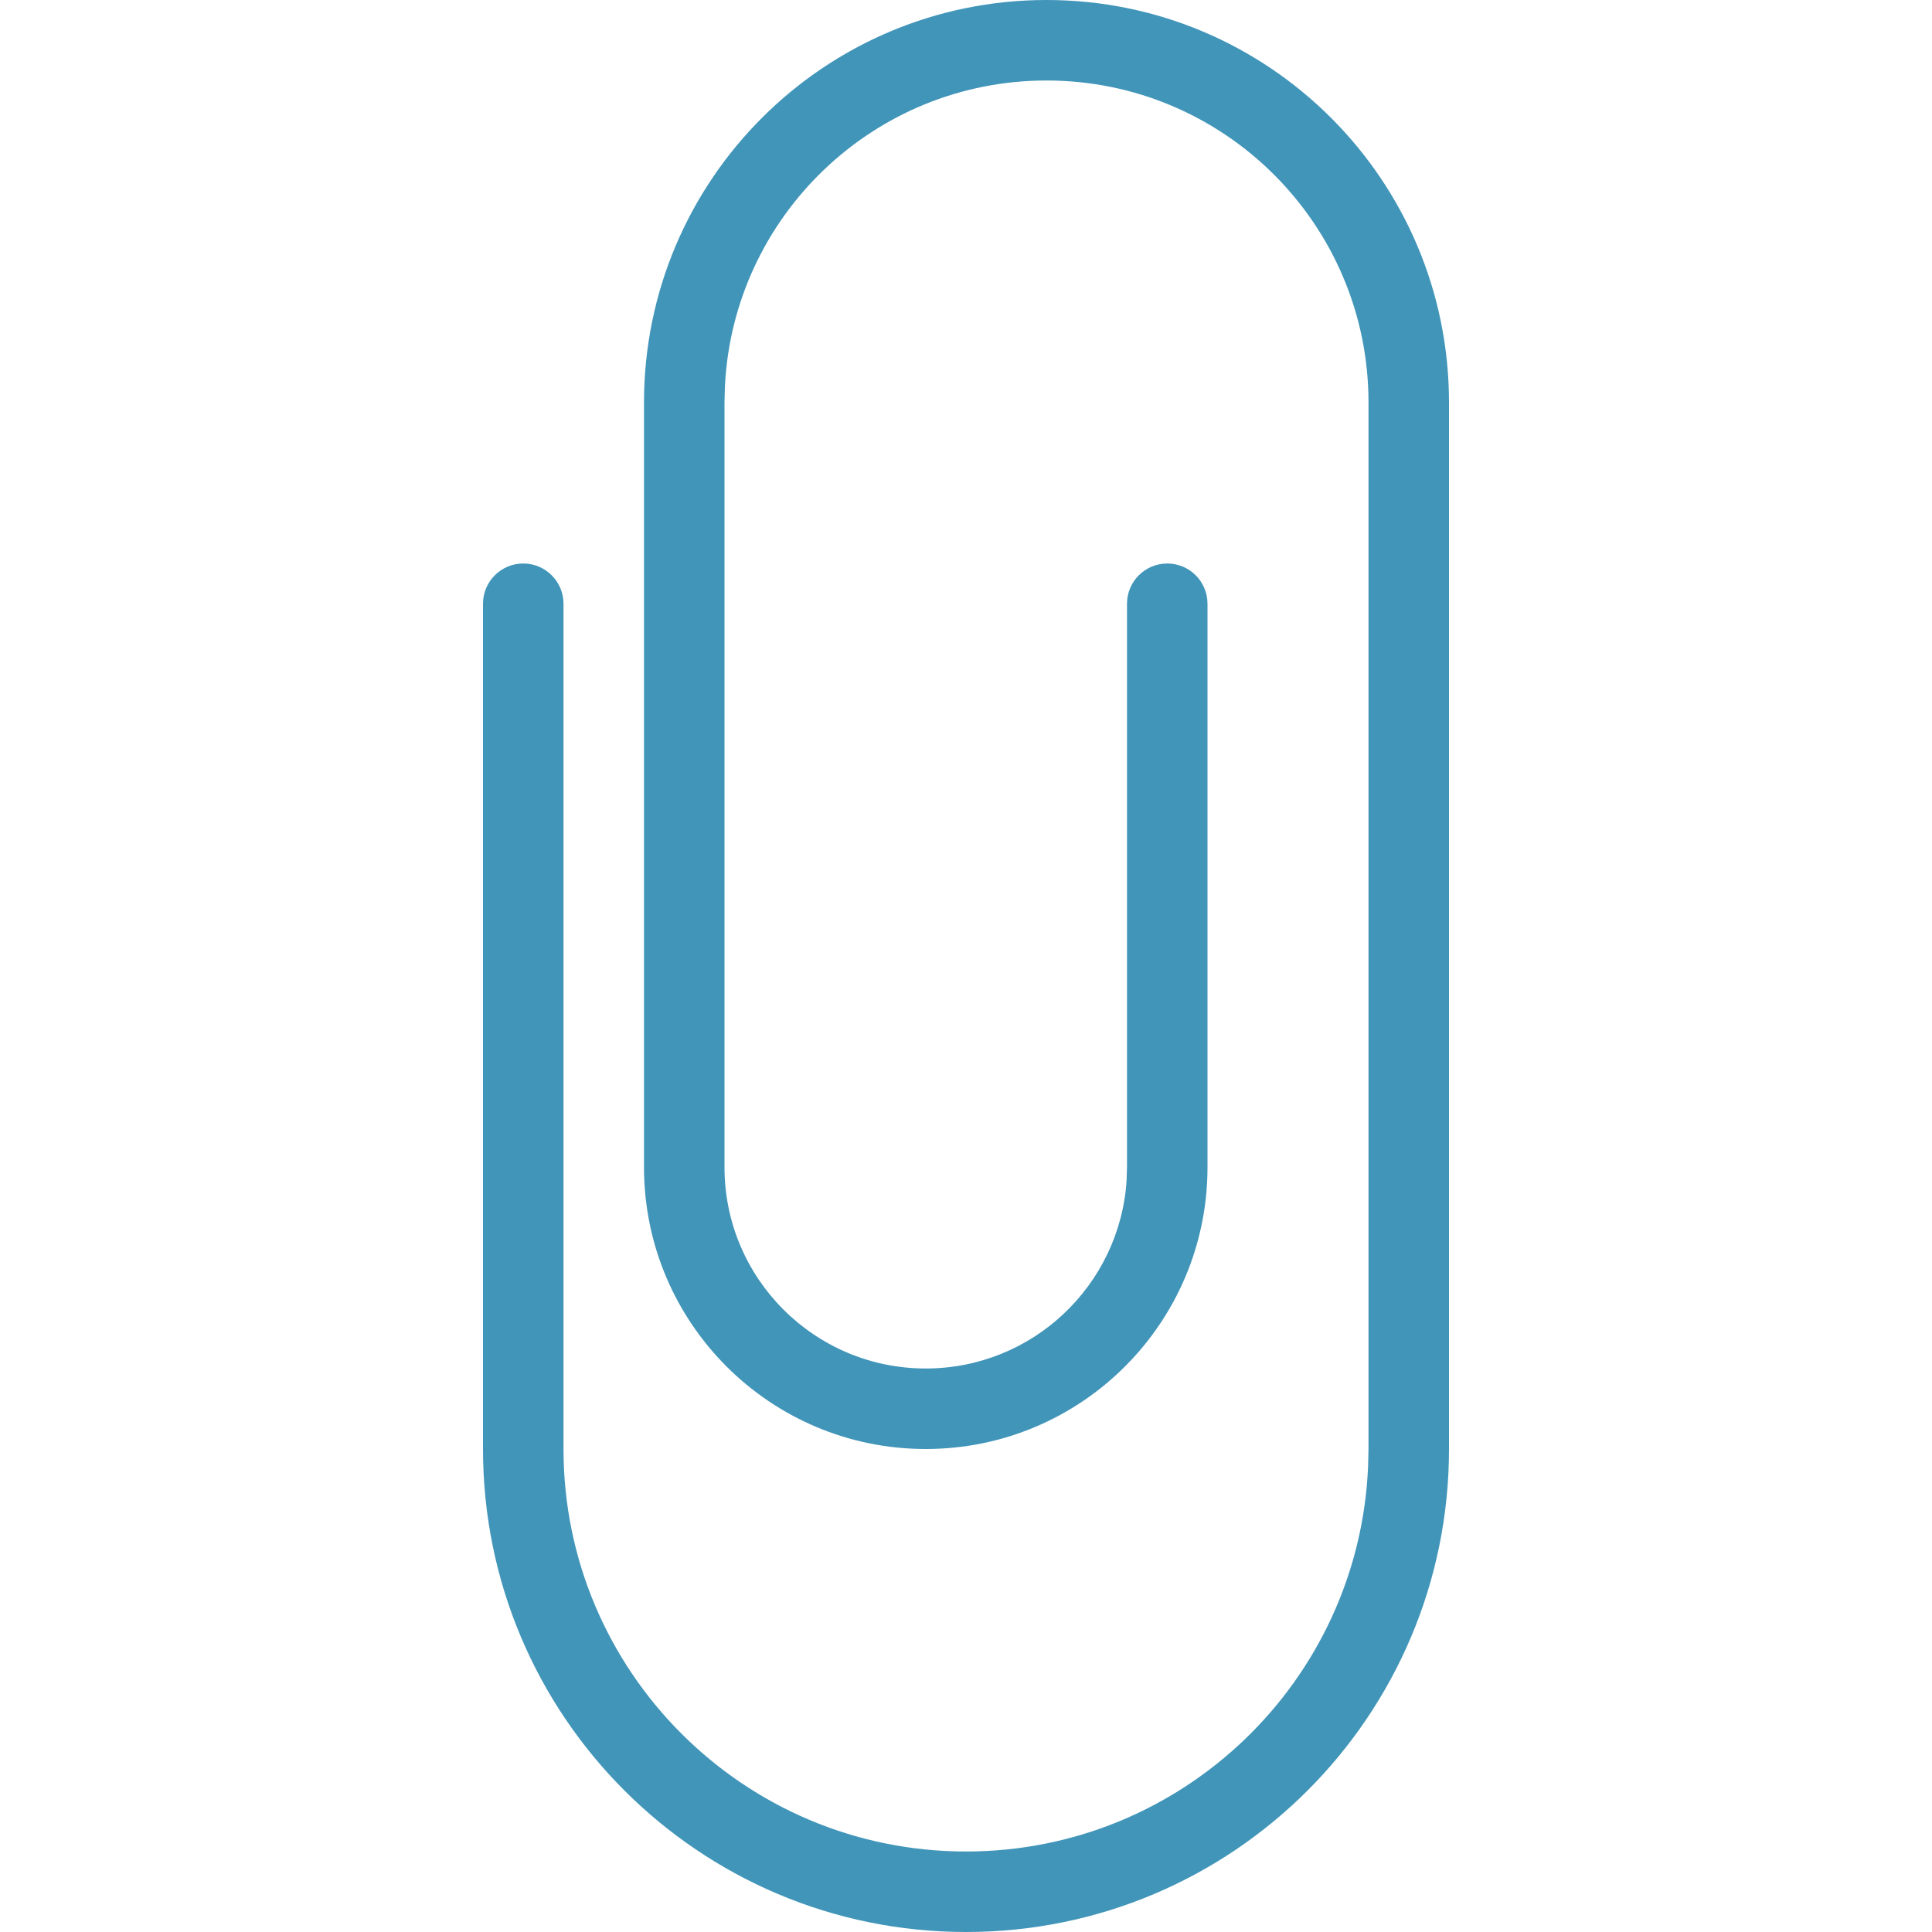 <svg width="24" height="24" viewBox="0 0 24 24" fill="none" xmlns="http://www.w3.org/2000/svg">
<path fill-rule="evenodd" clip-rule="evenodd" d="M14 7.5C14 7.224 14.224 7 14.5 7C14.776 7 15 7.224 15 7.5V14.5C15 16.433 13.433 18 11.5 18C9.567 18 8 16.433 8 14.5V5C8 2.239 10.239 0 13 0C15.761 0 18 2.239 18 5V18C18 21.314 15.314 24 12 24C8.686 24 6 21.314 6 18V7.5C6 7.224 6.224 7 6.5 7C6.776 7 7 7.224 7 7.5V18C7 20.761 9.239 23 12 23C14.689 23 16.882 20.878 16.995 18.217L17 18V5C17 2.791 15.209 1 13 1C10.858 1 9.109 2.684 9.005 4.8L9 5V14.5C9 15.881 10.119 17 11.5 17C12.825 17 13.91 15.969 13.995 14.664L14 14.5V7.5Z" fill="#4195B9"/>
</svg>
